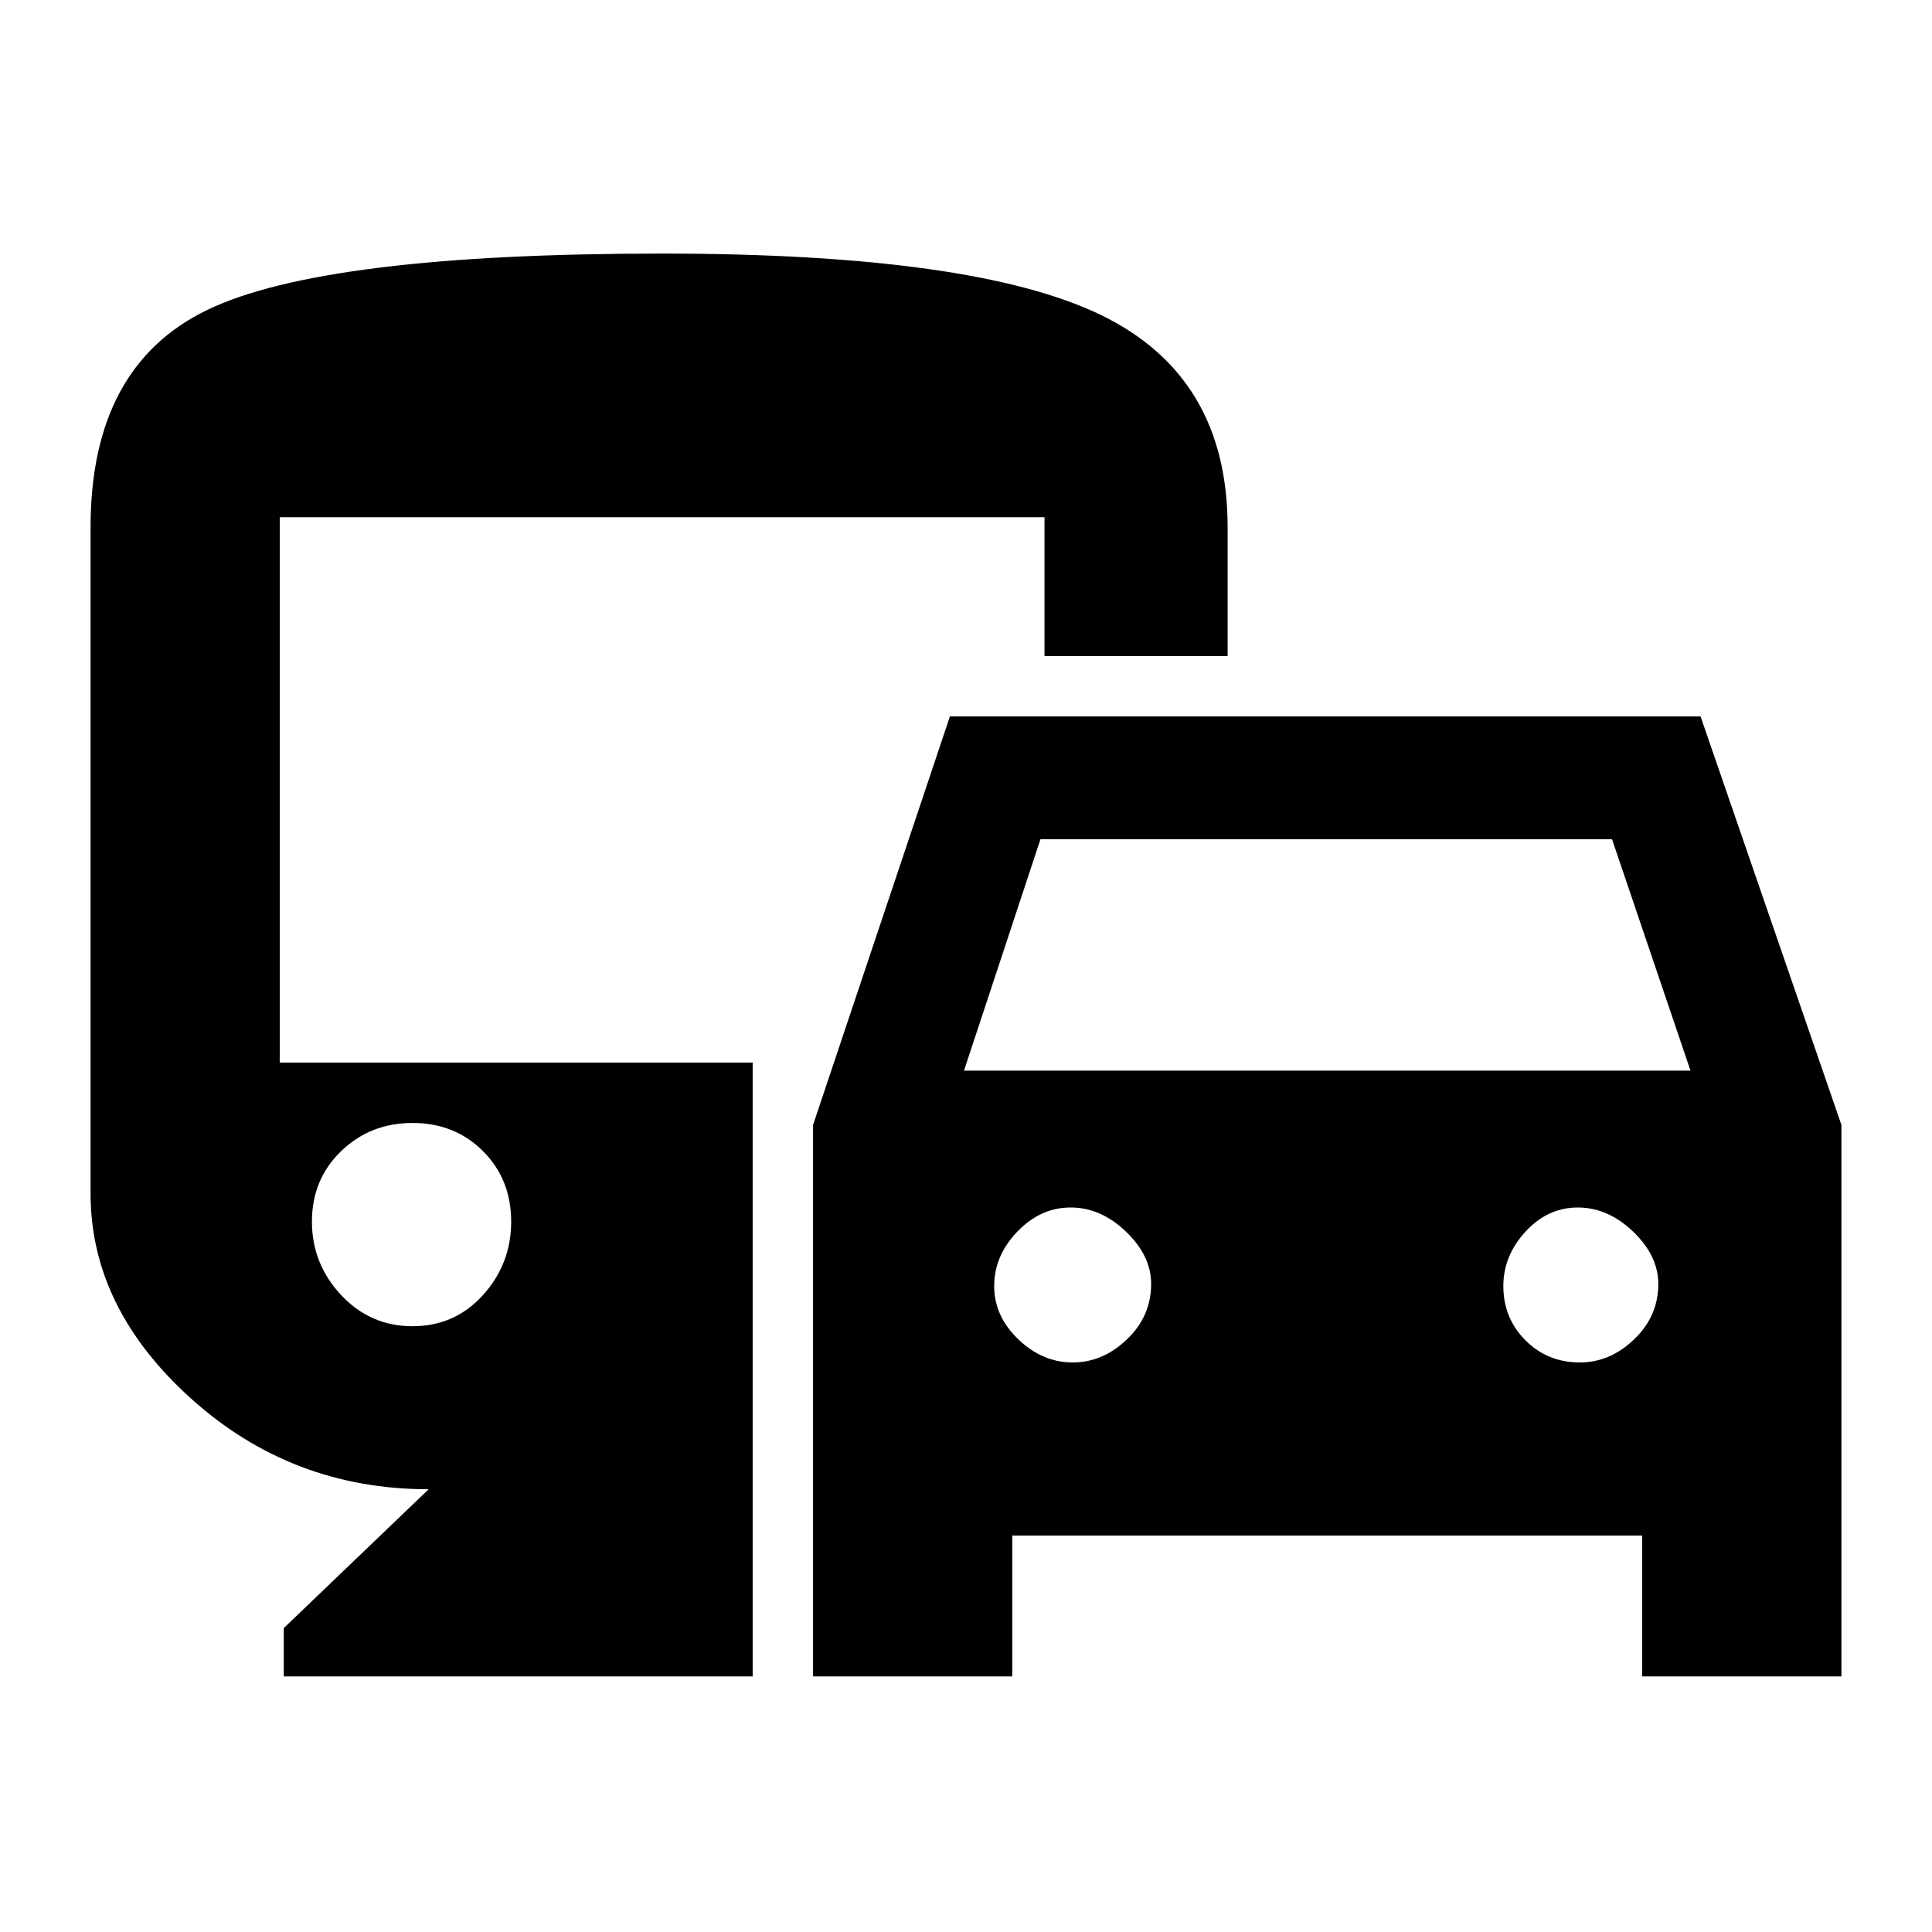 <svg xmlns="http://www.w3.org/2000/svg" height="48" width="48"><path d="M20.2 41.65V27.95L23.6 17.8H42.25L45.75 27.95V41.65H40.8V38.15H25.15V41.65ZM23.95 26.6H42L40.05 20.85H25.85ZM26.65 33.85Q27.4 33.85 28 33.275Q28.6 32.7 28.6 31.9Q28.6 31.2 27.975 30.6Q27.35 30 26.6 30Q25.85 30 25.275 30.6Q24.7 31.2 24.7 31.95Q24.7 32.7 25.3 33.275Q25.9 33.85 26.65 33.85ZM39.25 33.85Q40 33.85 40.6 33.275Q41.2 32.7 41.2 31.9Q41.2 31.2 40.575 30.6Q39.95 30 39.2 30Q38.45 30 37.9 30.6Q37.35 31.2 37.35 31.95Q37.35 32.75 37.9 33.3Q38.45 33.85 39.25 33.85ZM7.05 41.65V40.45L10.65 37Q7.25 37 4.75 34.75Q2.25 32.5 2.25 29.65V13.1Q2.25 9.1 5.15 7.7Q8.05 6.3 16.45 6.3Q24.2 6.3 27.35 7.825Q30.5 9.35 30.5 13.1V16.3H25.95V12.85H6.95V26.4H18.7V41.65ZM10.25 32.95Q11.3 32.95 12 32.175Q12.7 31.4 12.7 30.35Q12.7 29.3 12 28.6Q11.3 27.9 10.25 27.9Q9.2 27.9 8.475 28.6Q7.75 29.3 7.75 30.35Q7.75 31.4 8.475 32.175Q9.2 32.95 10.25 32.95Z"/></svg>